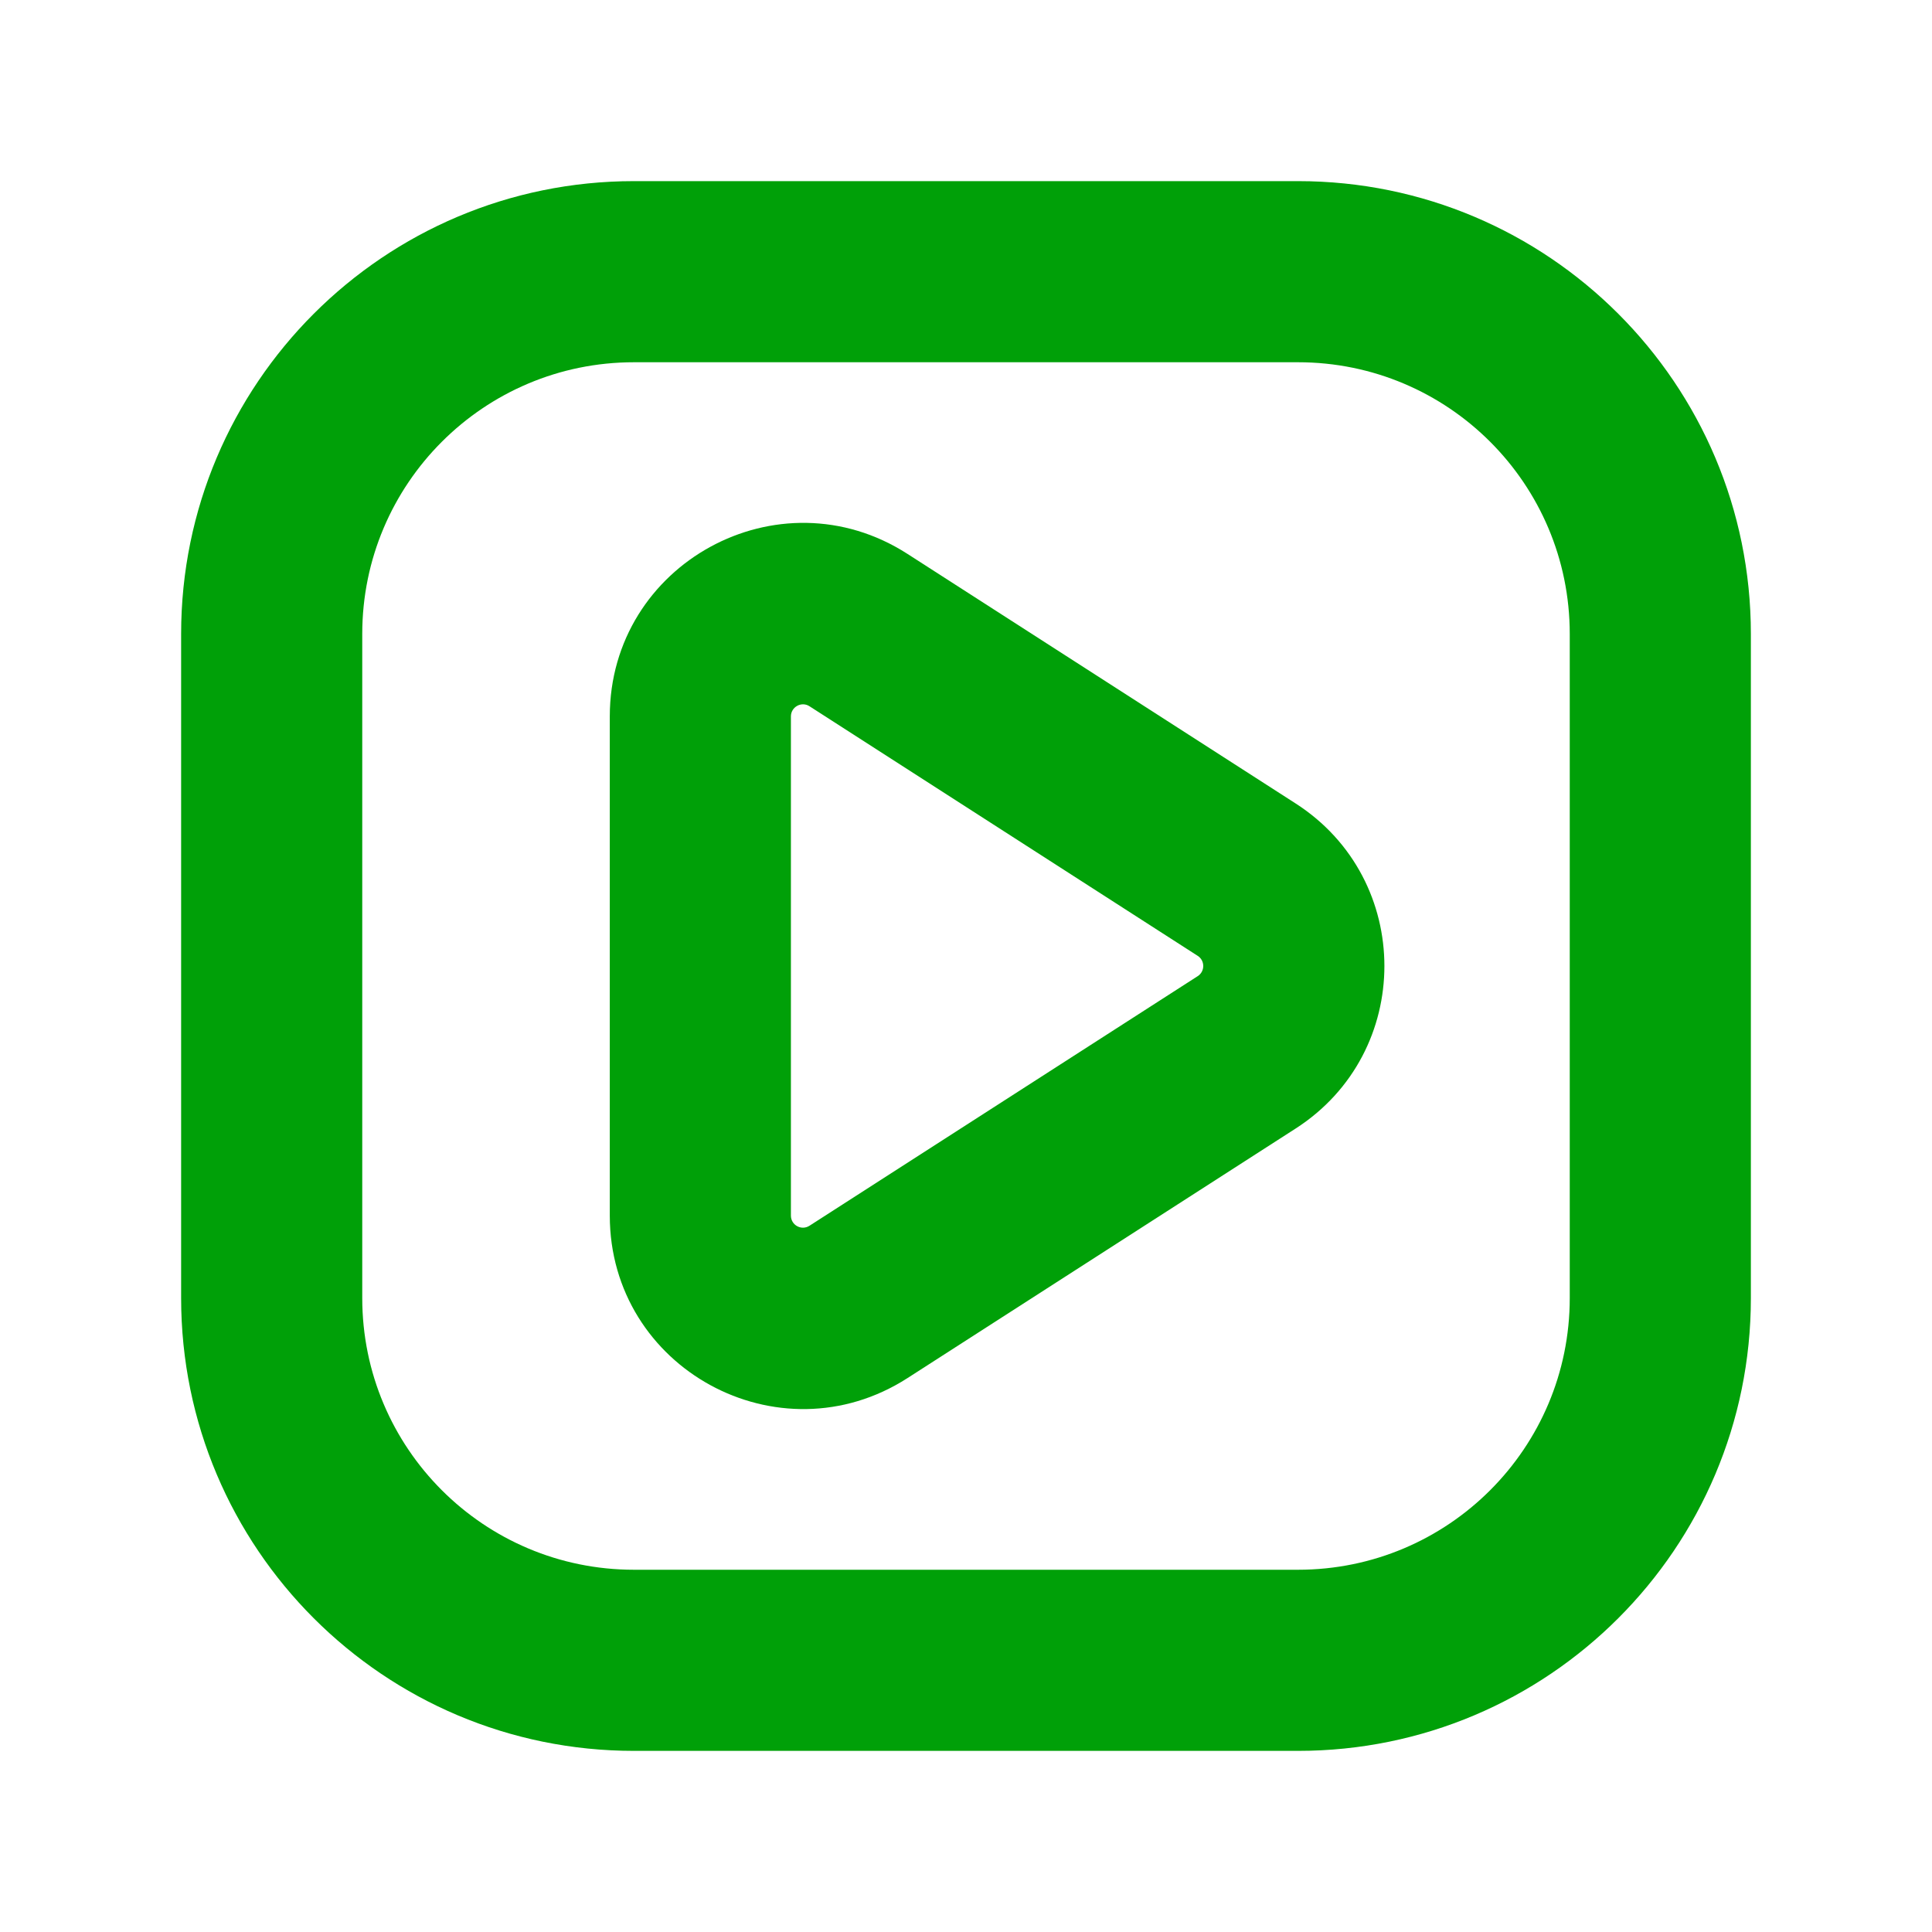 <svg fill="none" height="16" viewBox="0 0 16 16" width="16" xmlns="http://www.w3.org/2000/svg"><g clip-rule="evenodd" fill="#00a008" fill-rule="evenodd"><path d="m7.515 11.413 3.215-2.067c.98-.63.98-2.062 0-2.692l-3.215-2.067c-1.065-.685-2.465.08-2.465 1.346v4.134c0 1.266 1.4 2.03 2.465 1.346zm-.965-5.48c0-.079.088-.127.154-.084l3.215 2.067c.061.039.061.129 0 .168l-3.215 2.067c-.067.043-.154-.005-.154-.084z"/><path d="m1.5 5.25c0-2.071 1.679-3.75 3.75-3.75h5.5c2.071 0 3.75 1.679 3.75 3.75v5.5c0 2.071-1.679 3.75-3.75 3.75h-5.5c-2.071 0-3.75-1.679-3.75-3.75zm3.75-2.25c-1.243 0-2.25 1.007-2.25 2.25v5.5c0 1.243 1.007 2.25 2.25 2.25h5.5c1.243 0 2.25-1.007 2.25-2.25v-5.5c0-1.243-1.007-2.25-2.25-2.25z"/></g></svg>